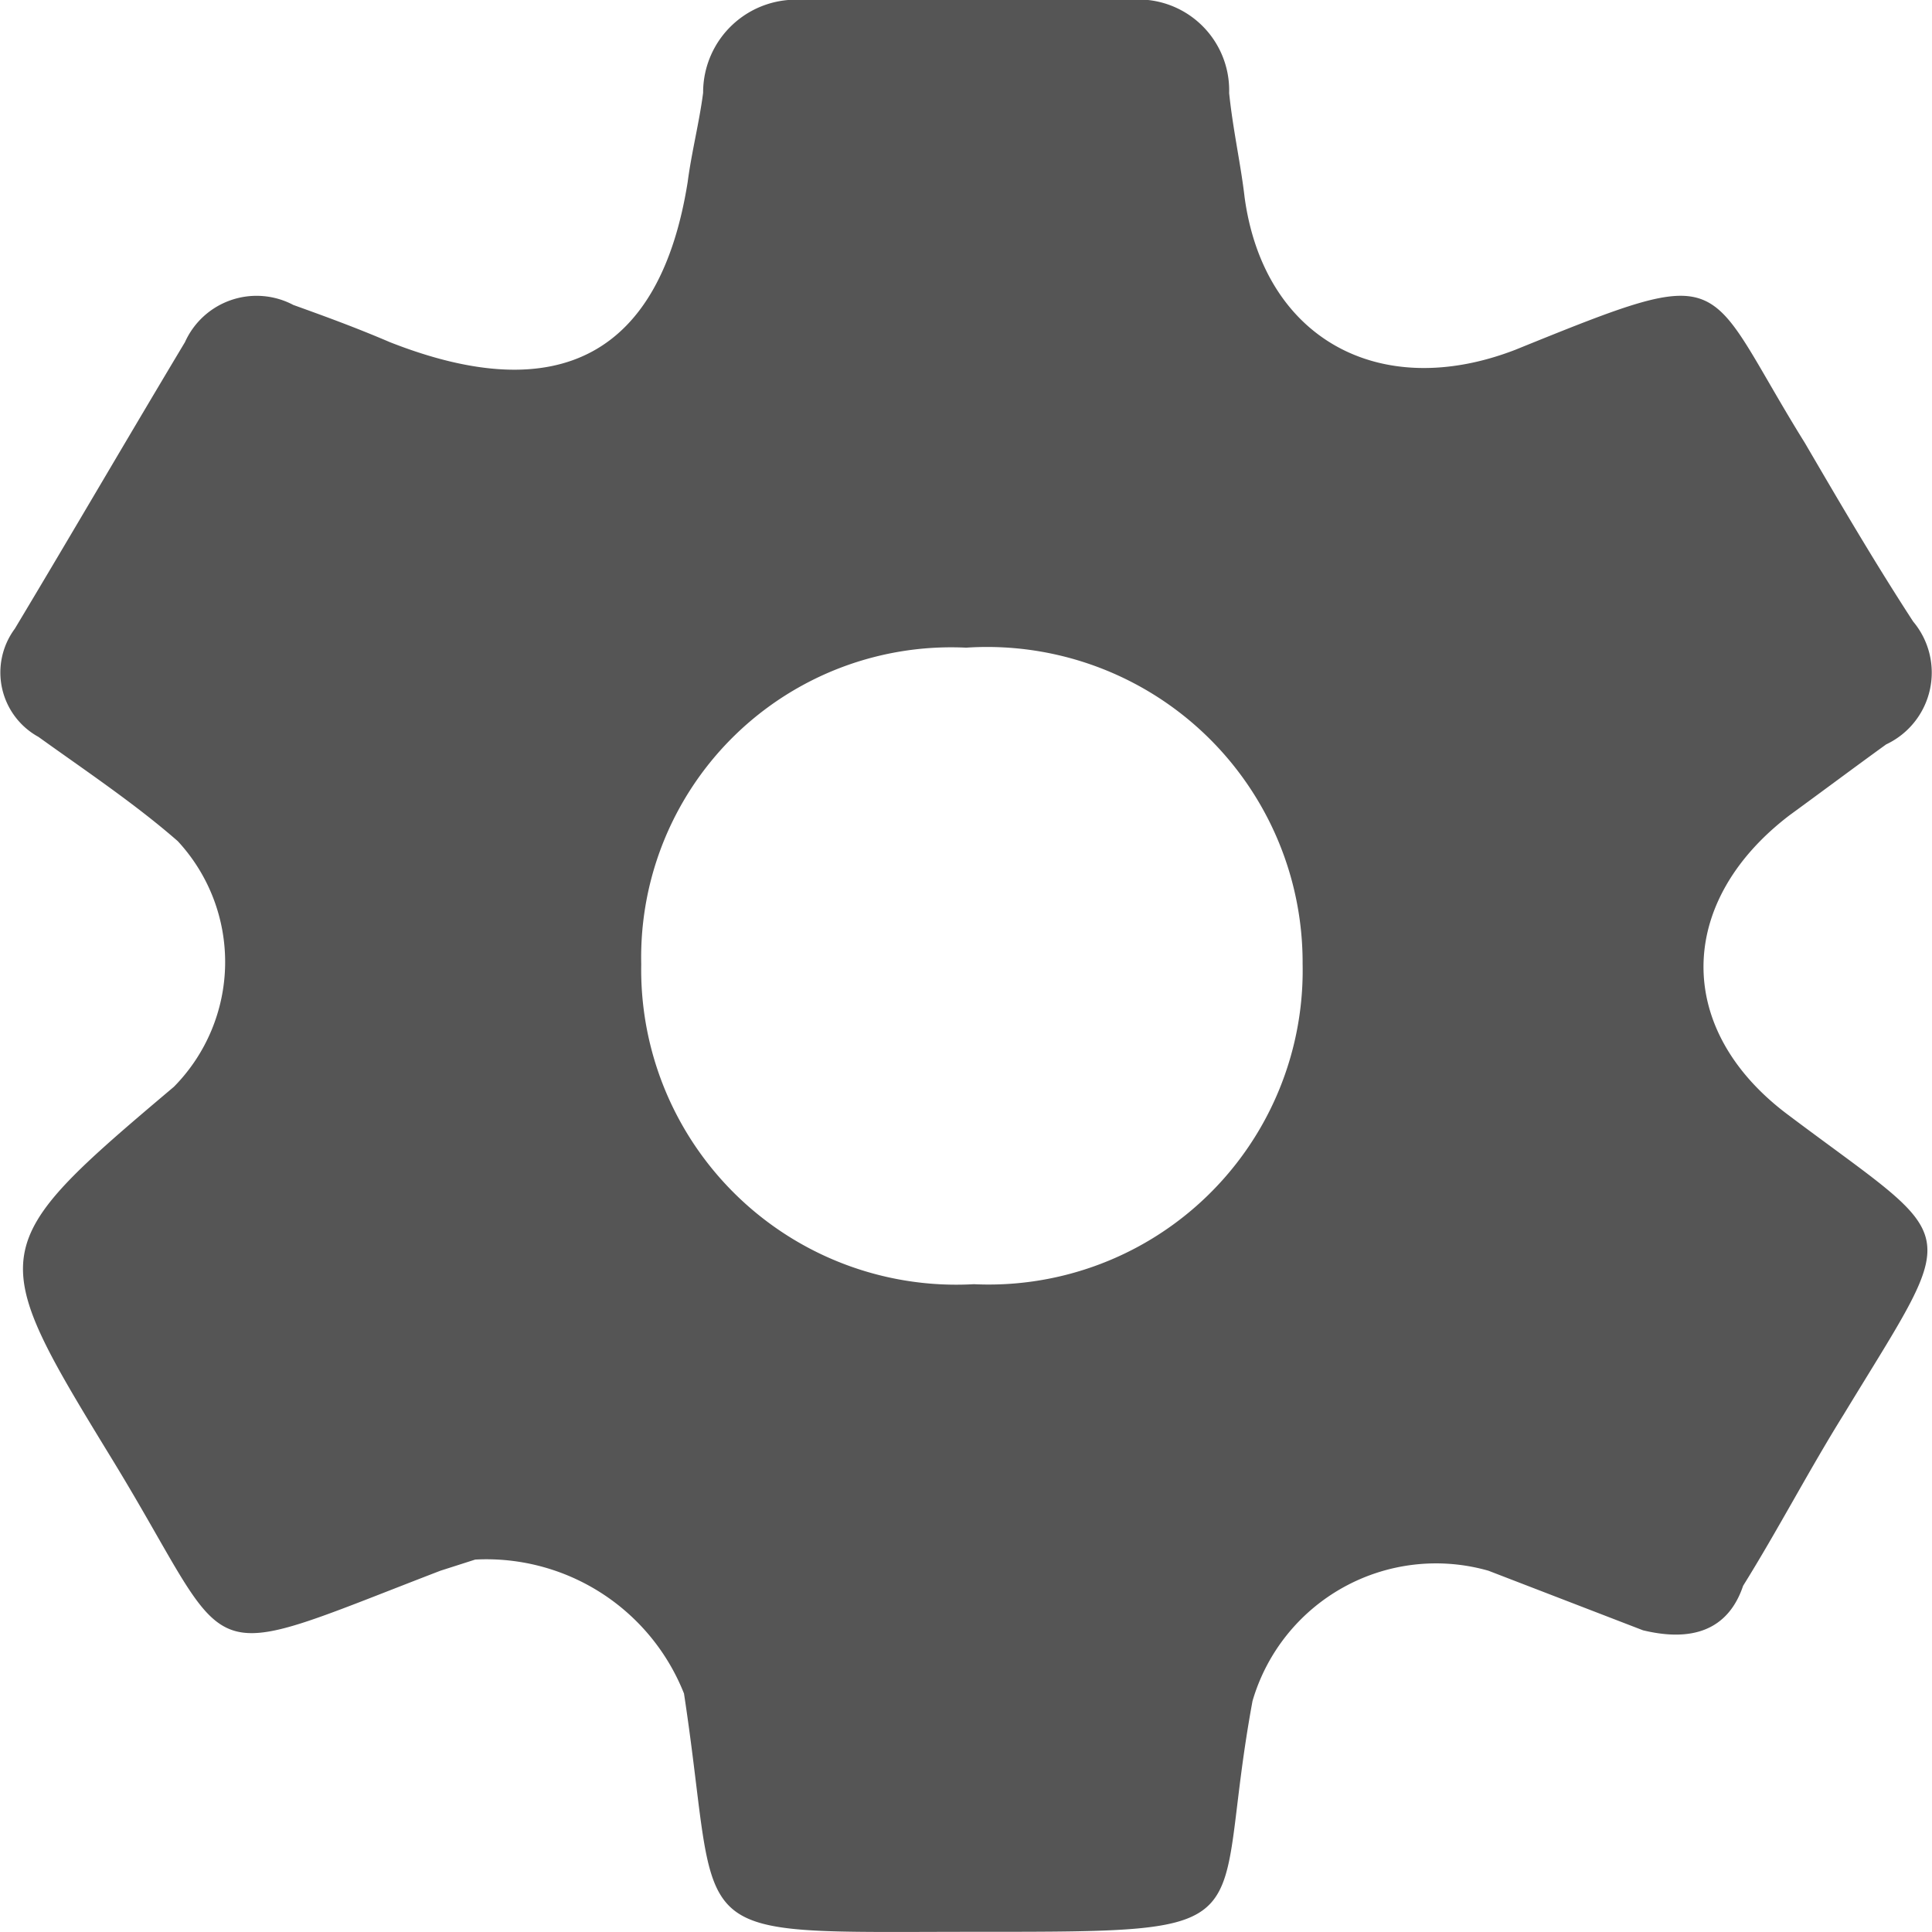 <svg xmlns="http://www.w3.org/2000/svg" width="30" height="30" viewBox="0 0 30 30">
  <defs>
    <style>
      .cls-1 {
        fill: #555;
      }
    </style>
  </defs>
  <g id="settings" transform="translate(0.079 0.963)">
    <path id="Path_1" data-name="Path 1" class="cls-1" d="M25.433,24.352l-2.4-.925a2.968,2.968,0,0,0-3.663,2.023c-.661,3.584.36,3.584-4.264,3.584-4.744,0-3.964.231-4.564-3.7A3.3,3.3,0,0,0,7.3,23.254l-.54.173c-3.9,1.5-3.123,1.5-5.1-1.734s-1.982-3.295.961-5.78a2.759,2.759,0,0,0,.06-3.815c-.661-.578-1.441-1.1-2.162-1.618A1.141,1.141,0,0,1,.151,8.8c.9-1.5,1.742-2.948,2.642-4.45a1.219,1.219,0,0,1,1.682-.578c.48.173.961.347,1.5.578,2.642,1.04,4.2.173,4.624-2.485.06-.462.18-.925.24-1.387A1.441,1.441,0,0,1,12.4-.963h5.045A1.411,1.411,0,0,1,19.007.482c.06.578.18,1.1.24,1.618.3,2.2,2.1,3.179,4.2,2.37,3.423-1.387,2.883-1.156,4.5,1.445.54.925,1.081,1.85,1.682,2.774a1.232,1.232,0,0,1-.42,1.907c-.48.347-1.021.751-1.5,1.1-1.742,1.329-1.8,3.295-.06,4.624,2.762,2.081,2.762,1.618.9,4.682-.54.867-1.021,1.792-1.561,2.659C26.814,24.179,26.394,24.584,25.433,24.352ZM20.148,14.007a4.9,4.9,0,0,0-5.225-4.913,4.814,4.814,0,0,0-5.045,4.913,4.893,4.893,0,0,0,5.165,4.971A4.877,4.877,0,0,0,20.148,14.007Z" transform="translate(0 0)"/>
  </g>
</svg>
